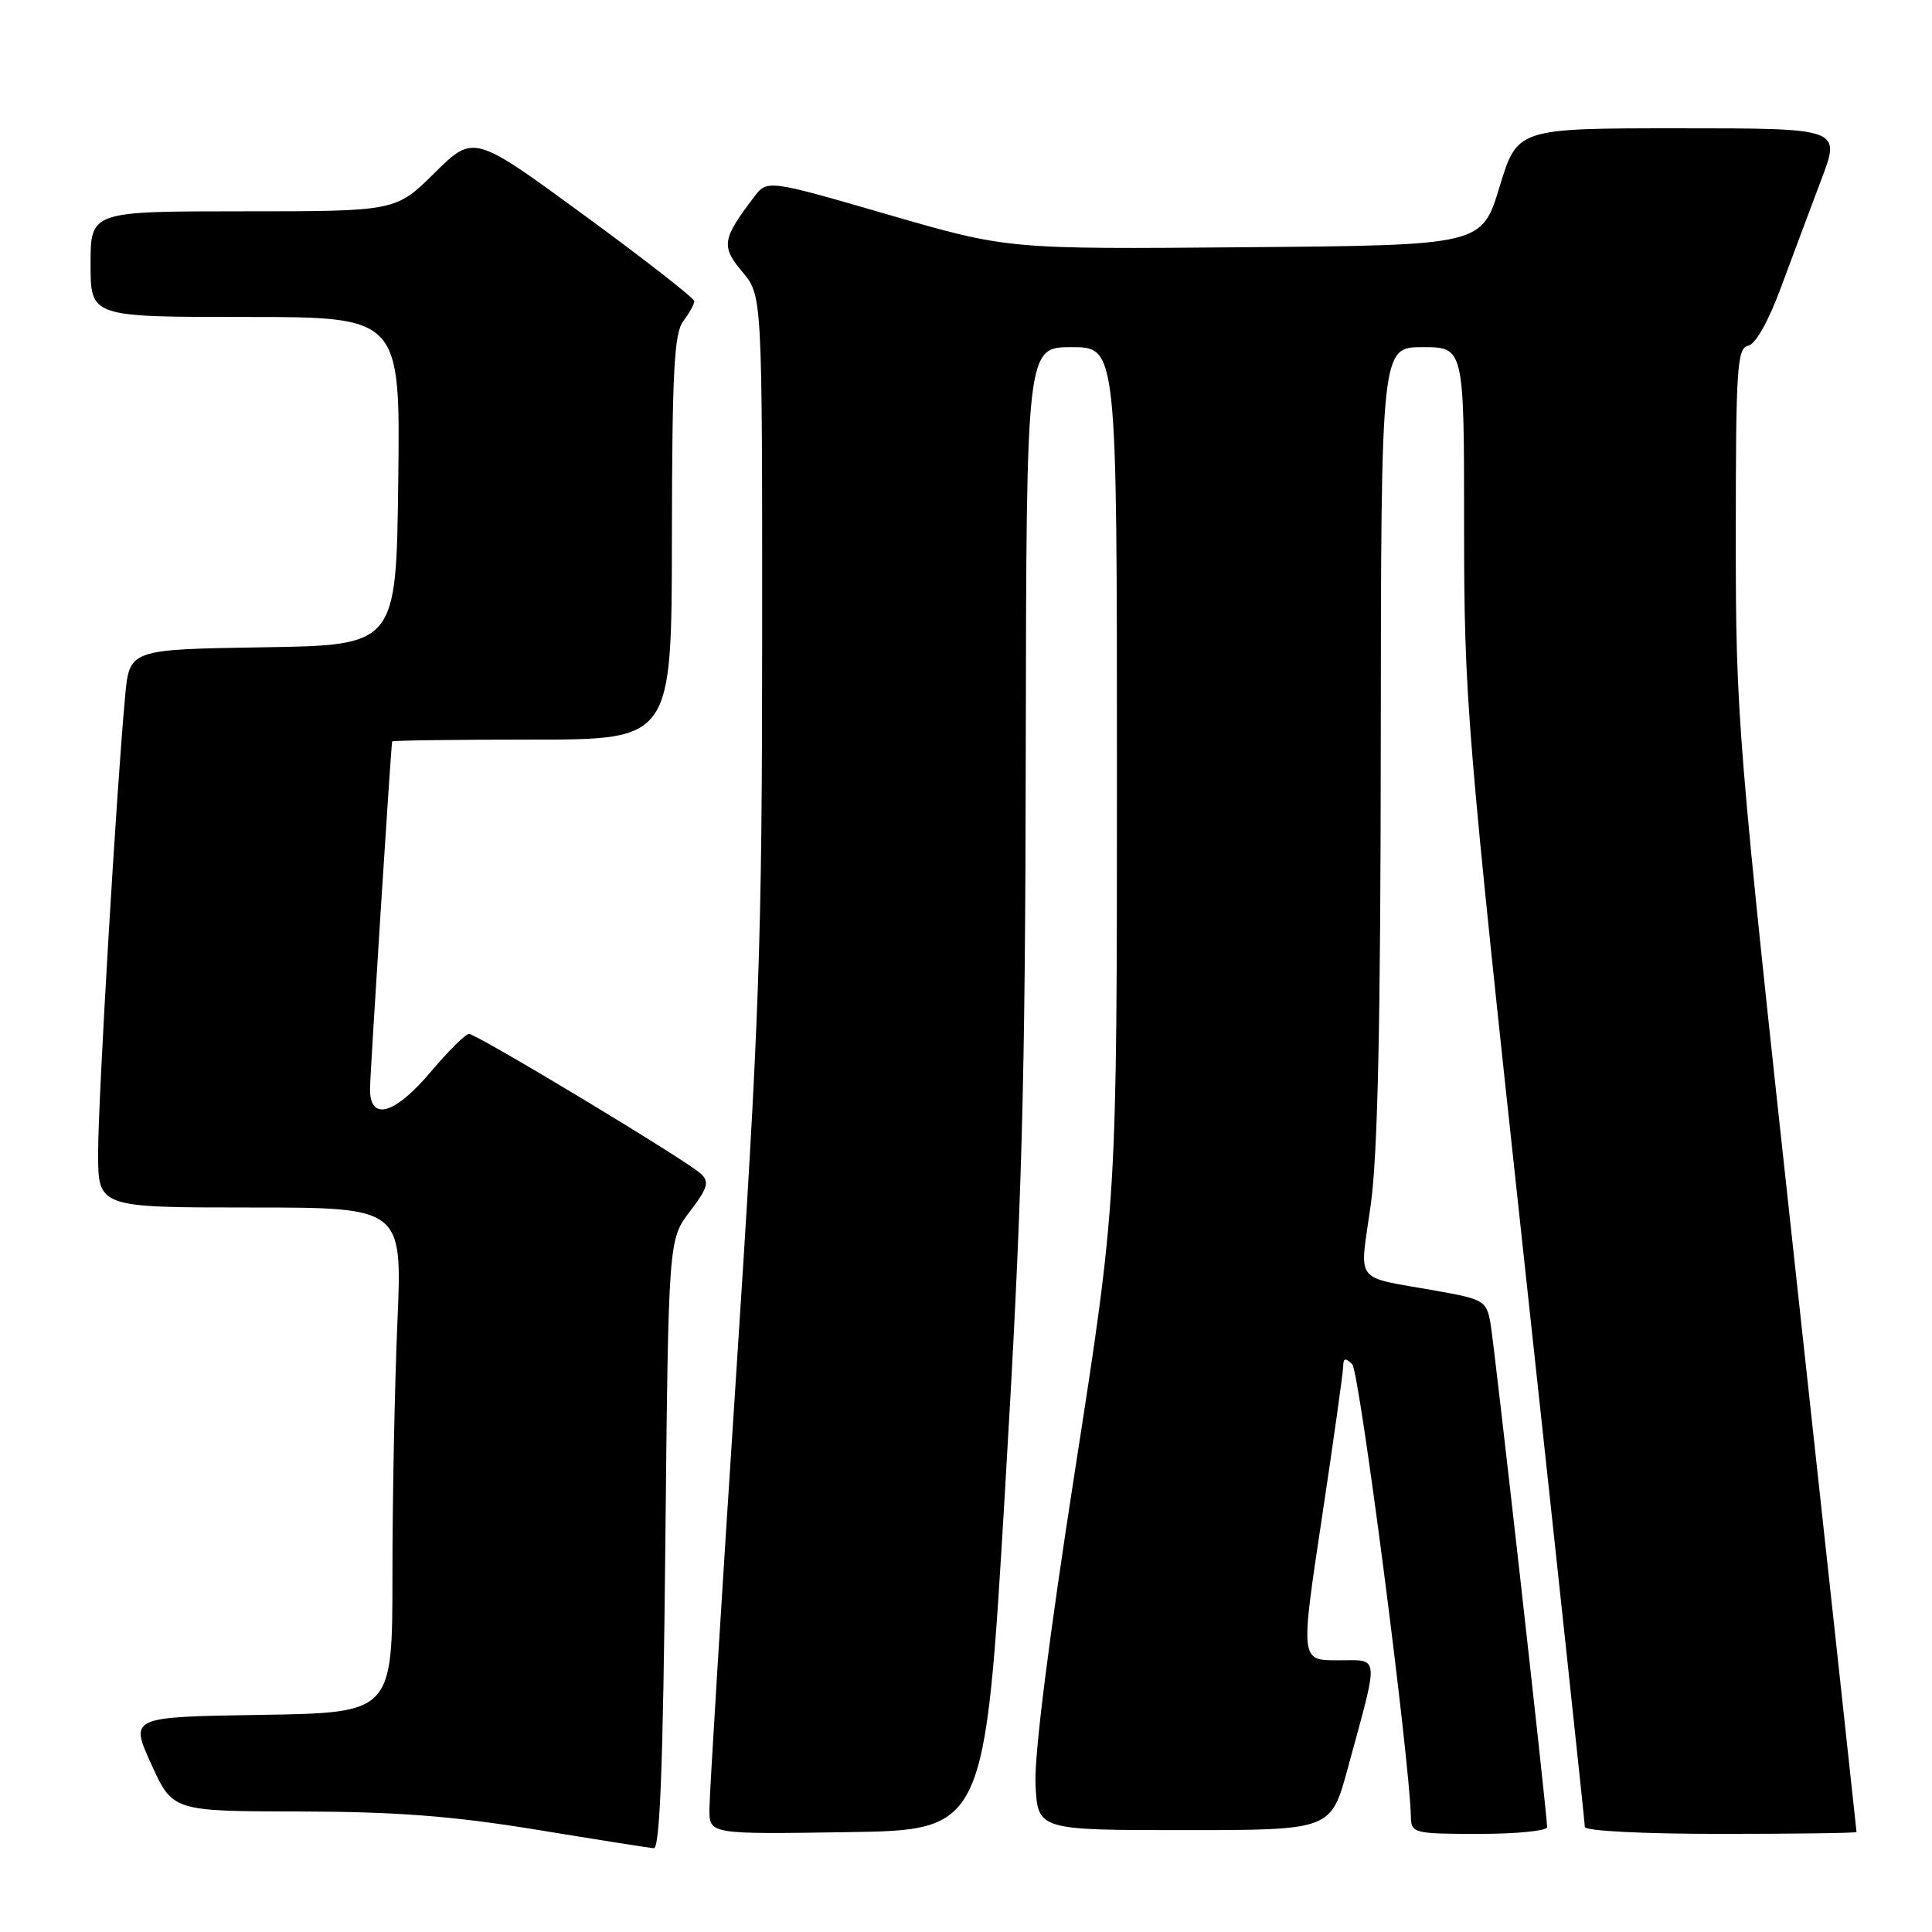 <?xml version="1.0" encoding="UTF-8" standalone="no"?>
<!DOCTYPE svg PUBLIC "-//W3C//DTD SVG 1.1//EN" "http://www.w3.org/Graphics/SVG/1.1/DTD/svg11.dtd" >
<svg xmlns="http://www.w3.org/2000/svg" xmlns:xlink="http://www.w3.org/1999/xlink" version="1.1" viewBox="0 0 256 256">
 <g >
 <path fill="currentColor"
d=" M 88.16 204.63 C 88.57 164.25 88.57 164.25 91.41 160.53 C 93.79 157.41 94.02 156.61 92.87 155.53 C 91.00 153.77 63.18 137.00 62.14 137.00 C 61.69 137.00 59.42 139.25 57.10 142.00 C 52.28 147.71 48.98 148.63 49.03 144.25 C 49.05 142.13 51.77 99.40 51.96 98.25 C 51.98 98.11 60.33 98.00 70.50 98.00 C 89.00 98.00 89.00 98.00 89.03 71.25 C 89.06 49.31 89.33 44.15 90.53 42.56 C 91.34 41.49 92.00 40.30 92.00 39.91 C 92.00 39.52 85.42 34.38 77.38 28.50 C 62.77 17.80 62.77 17.80 57.60 22.90 C 52.44 28.00 52.44 28.00 32.22 28.00 C 12.00 28.00 12.00 28.00 12.00 35.00 C 12.00 42.00 12.00 42.00 32.52 42.00 C 53.04 42.00 53.04 42.00 52.77 63.75 C 52.50 85.50 52.50 85.50 34.83 85.77 C 17.15 86.05 17.15 86.05 16.58 92.27 C 15.43 104.62 13.00 145.68 13.00 152.76 C 13.00 160.00 13.00 160.00 33.16 160.00 C 53.31 160.00 53.31 160.00 52.66 175.16 C 52.30 183.50 52.00 198.56 52.00 208.64 C 52.00 226.95 52.00 226.95 34.60 227.23 C 17.20 227.50 17.20 227.50 20.04 233.75 C 22.88 240.00 22.88 240.00 39.69 240.03 C 52.50 240.06 59.95 240.63 71.00 242.43 C 78.97 243.74 86.01 244.85 86.63 244.90 C 87.44 244.97 87.87 233.77 88.16 204.63 Z  M 133.17 197.50 C 135.44 159.35 135.85 144.39 135.92 99.25 C 136.00 46.00 136.00 46.00 142.00 46.00 C 148.00 46.00 148.00 46.00 148.00 102.56 C 148.00 159.12 148.00 159.12 142.46 194.73 C 139.00 216.96 137.02 232.63 137.21 236.42 C 137.50 242.50 137.50 242.50 156.93 242.50 C 176.36 242.50 176.36 242.50 178.58 234.33 C 182.79 218.86 182.90 220.00 177.24 220.00 C 172.31 220.00 172.31 220.00 175.14 201.25 C 176.69 190.94 177.97 181.85 177.98 181.05 C 178.00 179.94 178.27 179.87 179.18 180.78 C 180.14 181.74 186.78 232.95 186.95 240.75 C 187.00 242.91 187.35 243.00 196.00 243.00 C 200.95 243.00 205.00 242.60 205.00 242.10 C 205.00 240.38 198.04 178.47 197.50 175.36 C 196.97 172.36 196.65 172.16 190.23 171.02 C 179.22 169.06 180.14 170.26 181.62 159.73 C 182.56 153.12 182.94 135.68 182.96 98.25 C 183.00 46.00 183.00 46.00 188.50 46.00 C 194.00 46.00 194.00 46.00 194.00 69.75 C 194.01 92.60 194.31 96.29 202.00 167.32 C 206.40 207.92 210.00 241.56 210.00 242.07 C 210.00 242.61 217.60 243.00 228.00 243.00 C 237.90 243.00 246.00 242.89 246.00 242.75 C 246.00 242.61 242.40 209.48 238.00 169.11 C 230.19 97.46 230.00 95.14 230.00 70.94 C 230.00 48.86 230.18 46.11 231.62 45.82 C 232.62 45.63 234.33 42.59 236.02 38.00 C 237.55 33.88 239.95 27.46 241.35 23.75 C 243.91 17.00 243.91 17.00 222.49 17.00 C 201.06 17.00 201.06 17.00 198.70 24.75 C 196.35 32.50 196.35 32.50 164.93 32.76 C 133.51 33.03 133.51 33.03 117.59 28.41 C 101.66 23.79 101.66 23.79 99.88 26.15 C 95.68 31.68 95.53 32.65 98.36 36.02 C 101.00 39.15 101.00 39.15 100.99 84.33 C 100.98 125.00 100.64 134.83 97.49 182.97 C 95.57 212.38 94.00 237.93 94.00 239.74 C 94.00 243.05 94.00 243.05 112.25 242.77 C 130.50 242.50 130.50 242.50 133.17 197.50 Z "/>
</g>
</svg>